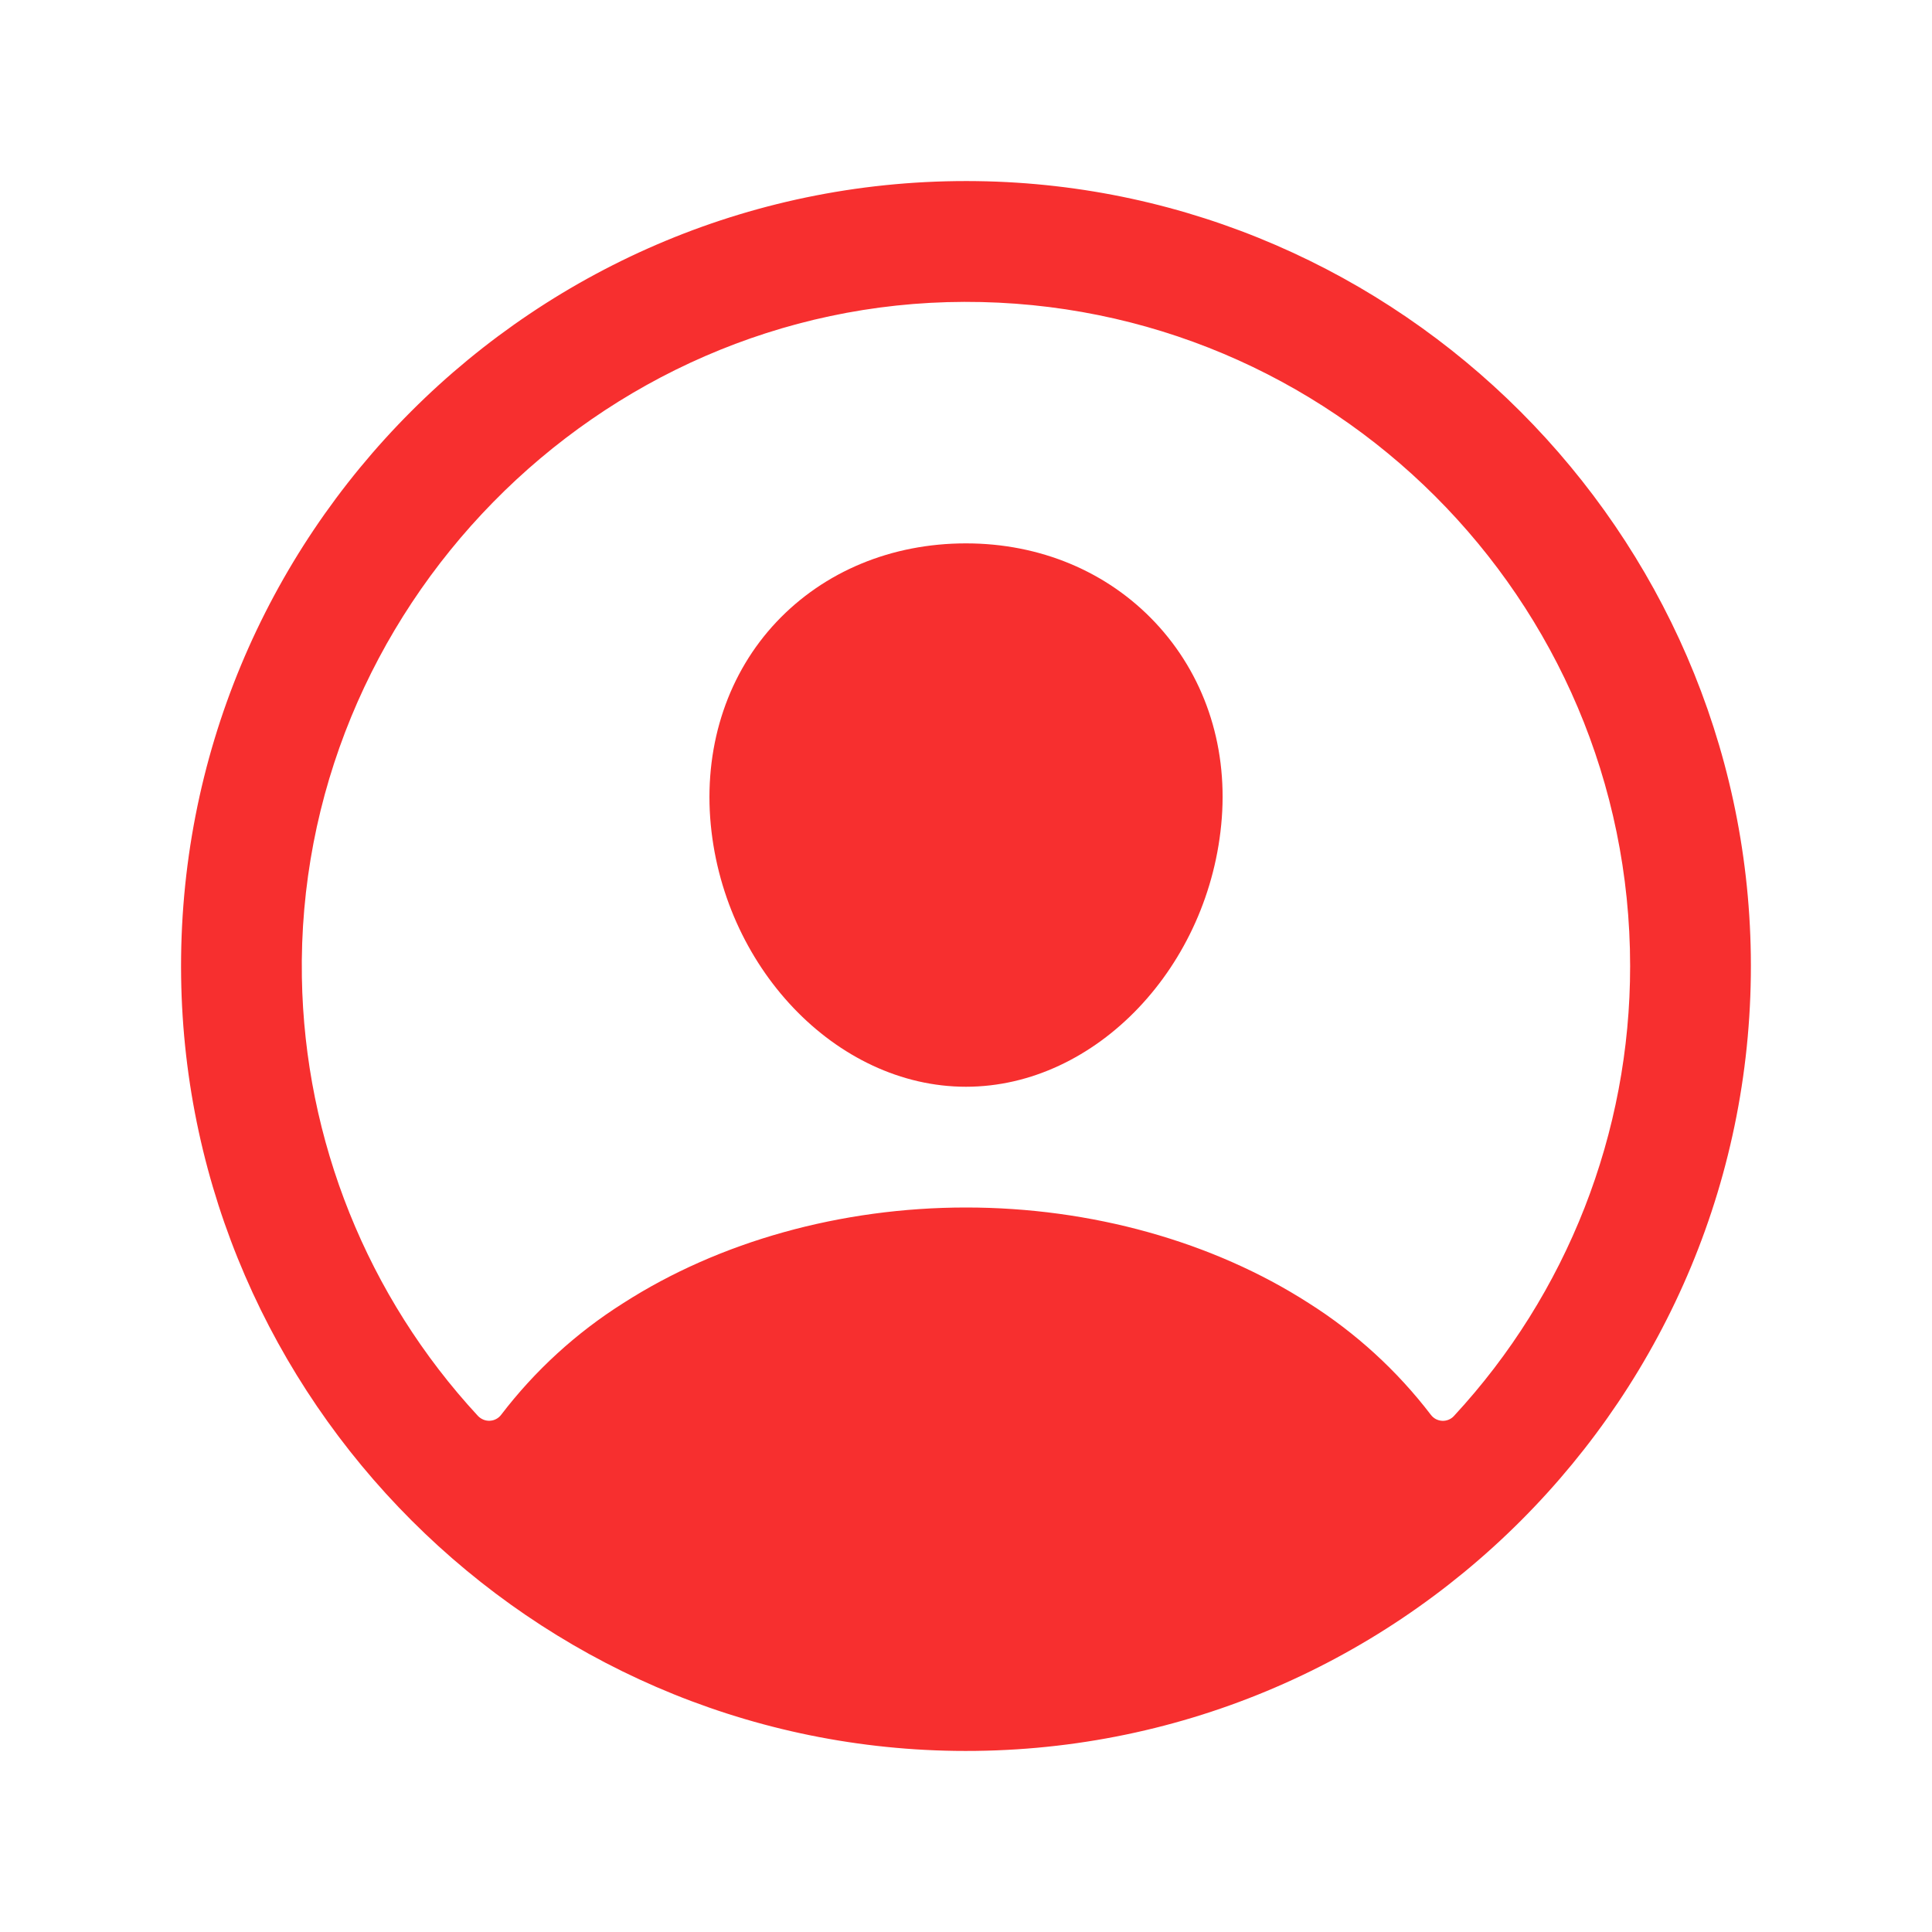 <svg width="32" height="32" viewBox="0 0 32 32" fill="none" xmlns="http://www.w3.org/2000/svg">
<path d="M16.181 3C8.87 2.901 2.901 8.87 3 16.181C3.097 23.193 8.807 28.902 15.819 29C23.131 29.1 29.099 23.131 28.999 15.82C28.902 8.807 23.193 3.097 16.181 3ZM24.082 23.453C24.058 23.48 24.027 23.501 23.993 23.515C23.959 23.529 23.922 23.535 23.886 23.533C23.849 23.531 23.814 23.521 23.781 23.504C23.749 23.487 23.721 23.462 23.699 23.433C23.14 22.702 22.455 22.076 21.677 21.584C20.086 20.562 18.069 20 16 20C13.931 20 11.914 20.562 10.323 21.584C9.545 22.075 8.86 22.701 8.301 23.433C8.279 23.462 8.251 23.486 8.219 23.503C8.186 23.521 8.151 23.53 8.114 23.532C8.077 23.534 8.041 23.528 8.007 23.514C7.973 23.5 7.942 23.479 7.917 23.453C6.084 21.473 5.045 18.886 5 16.188C4.898 10.106 9.889 5.015 15.973 5C22.058 4.985 27 9.926 27 16C27.002 18.763 25.96 21.425 24.082 23.453Z" fill="#F72F2F"/>
<path d="M16 9C14.768 9 13.653 9.462 12.861 10.301C12.069 11.141 11.674 12.301 11.763 13.547C11.944 16 13.845 18 16 18C18.155 18 20.052 16 20.237 13.547C20.329 12.314 19.937 11.164 19.132 10.309C18.337 9.465 17.224 9 16 9Z" fill="#F72F2F"/>
</svg>
